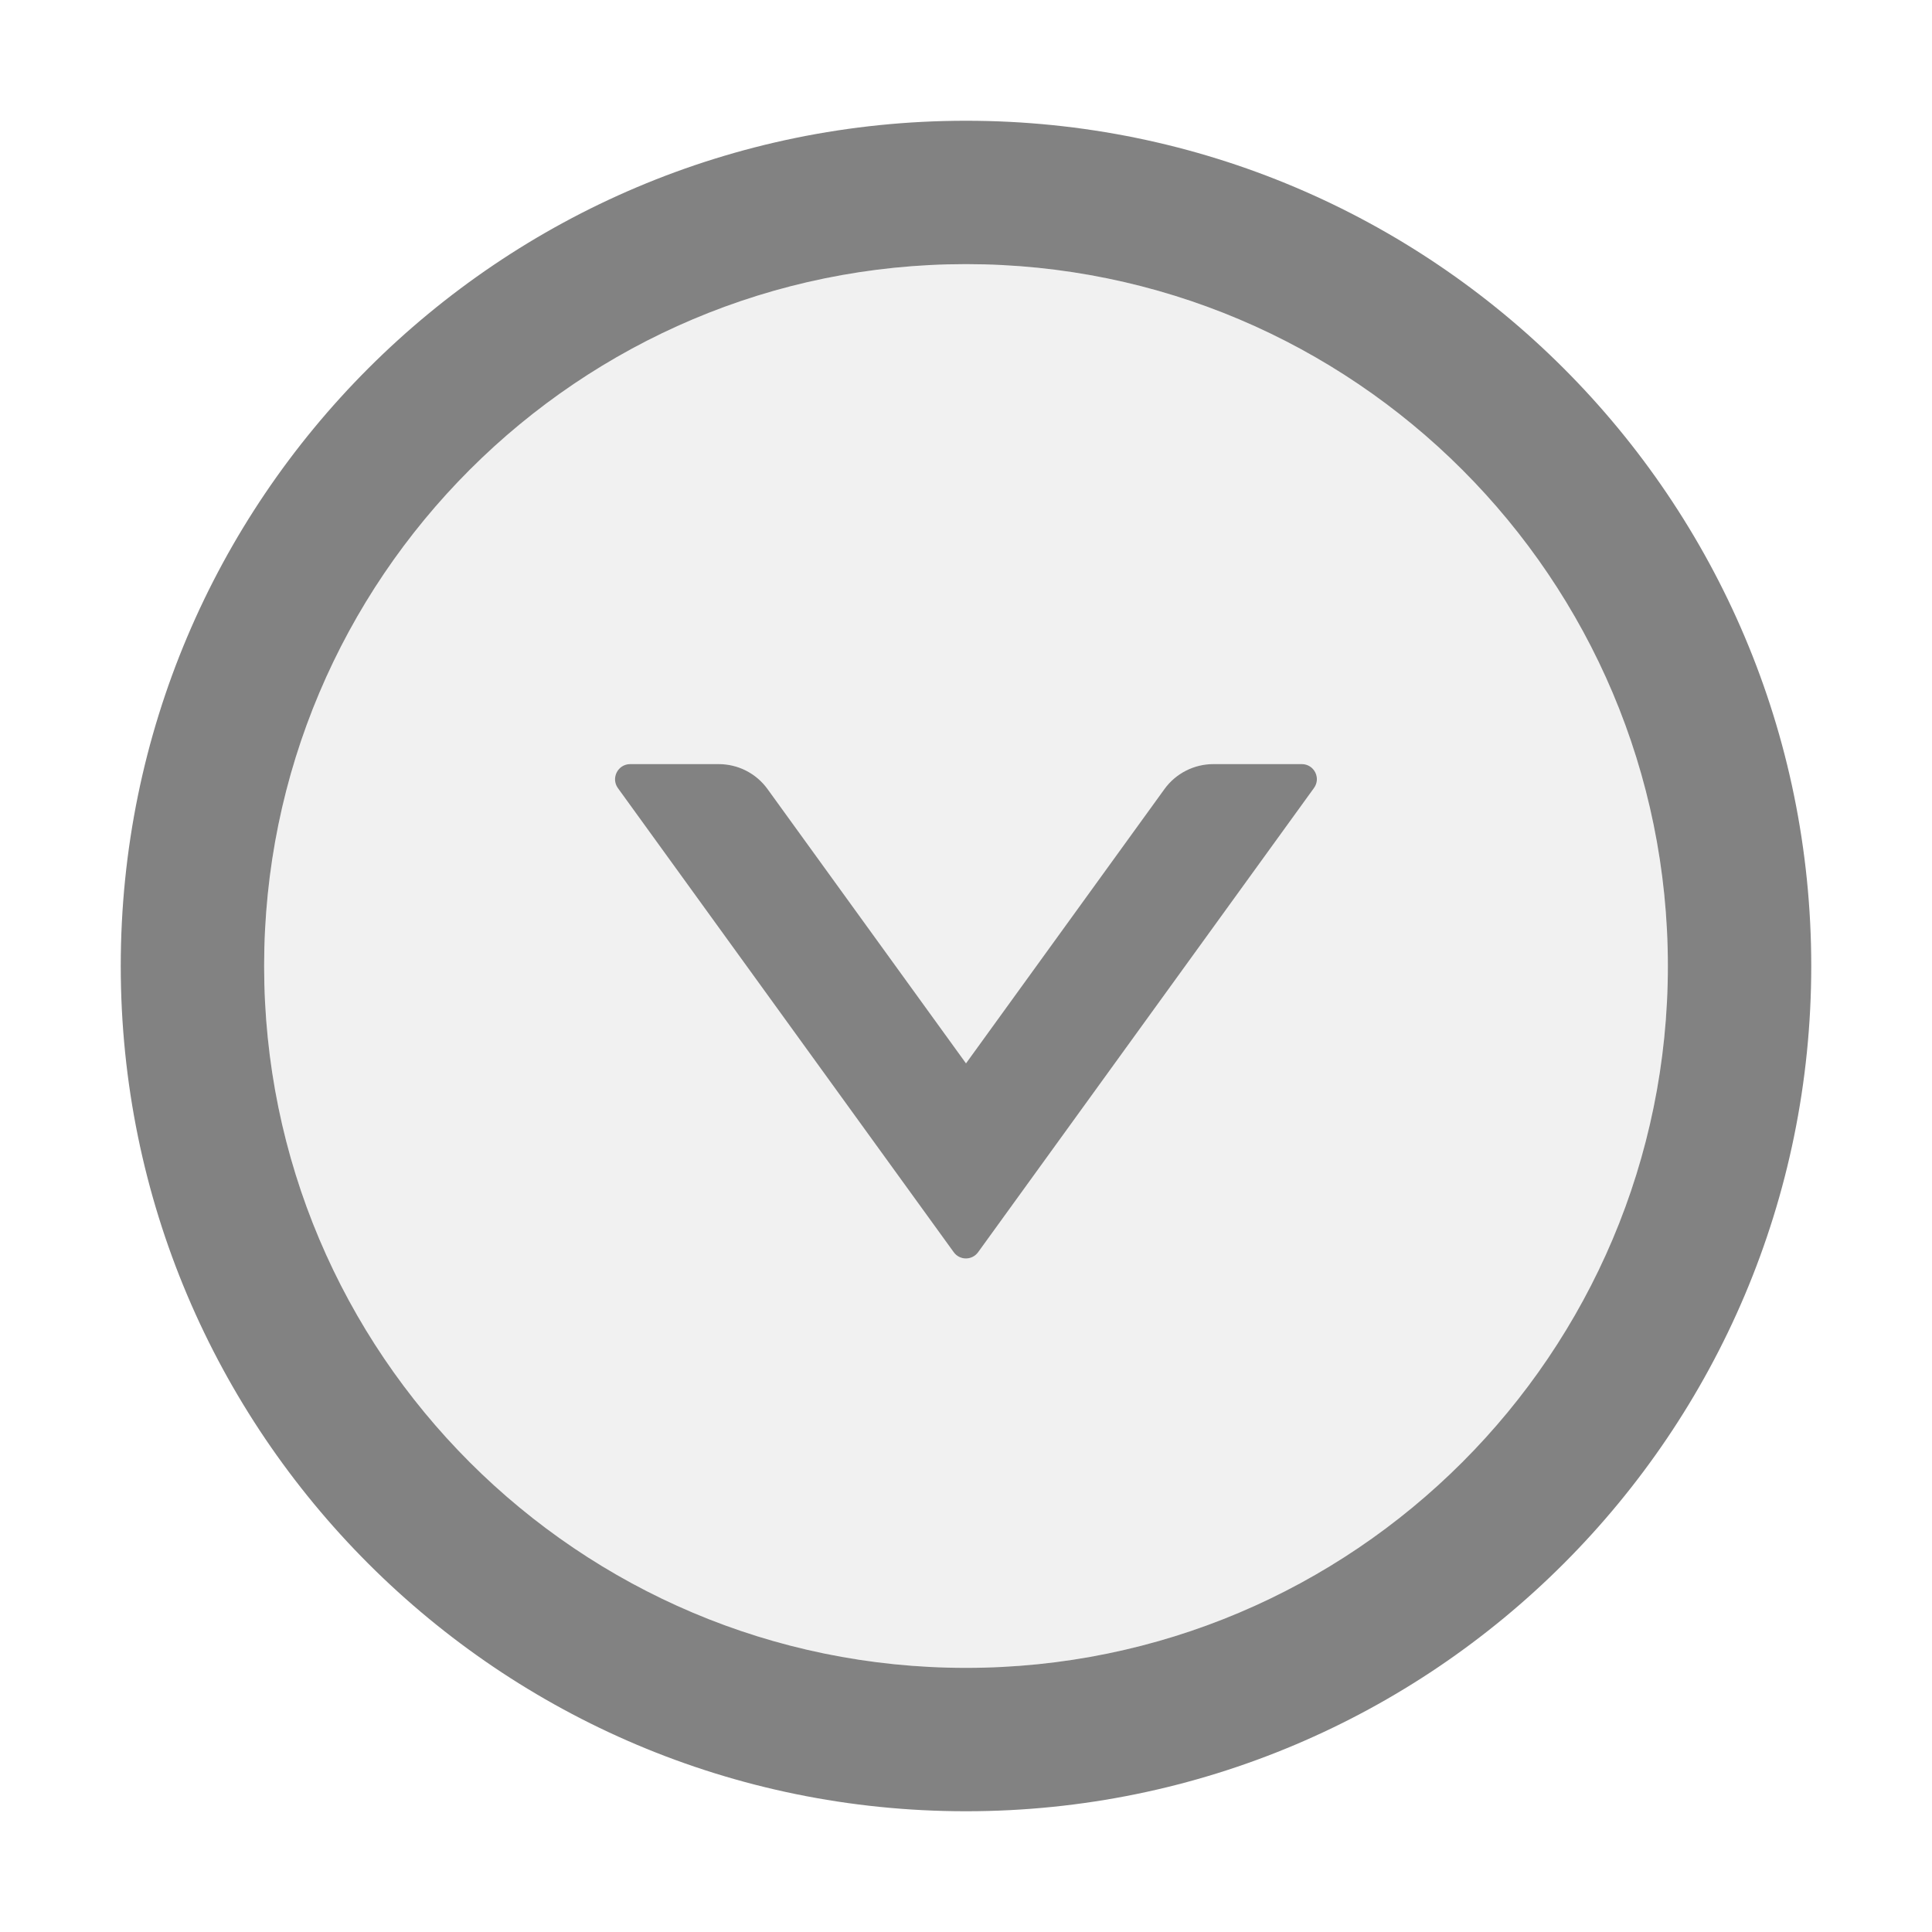 <svg width="38" height="38" viewBox="0 0 38 38" fill="none" xmlns="http://www.w3.org/2000/svg">
<path d="M19 5.195C11.378 5.195 5.195 11.378 5.195 19C5.195 26.622 11.378 32.805 19 32.805C26.622 32.805 32.805 26.622 32.805 19C32.805 11.378 26.622 5.195 19 5.195ZM25.843 15.501L19.238 24.63C19.21 24.667 19.174 24.698 19.133 24.72C19.091 24.741 19.045 24.752 18.998 24.752C18.951 24.752 18.905 24.741 18.864 24.72C18.822 24.698 18.786 24.667 18.759 24.63L12.153 15.501C12.012 15.304 12.153 15.029 12.395 15.029H14.135C14.517 15.029 14.873 15.211 15.096 15.519L19 20.915L22.904 15.519C23.127 15.211 23.486 15.029 23.865 15.029H25.605C25.847 15.029 25.988 15.304 25.843 15.501Z" fill="#767676" fill-opacity="0.1"/>
<path d="M19 2.375C9.819 2.375 2.375 9.819 2.375 19C2.375 28.181 9.819 35.625 19 35.625C28.181 35.625 35.625 28.181 35.625 19C35.625 9.819 28.181 2.375 19 2.375ZM19 32.805C11.378 32.805 5.195 26.622 5.195 19C5.195 11.378 11.378 5.195 19 5.195C26.622 5.195 32.805 11.378 32.805 19C32.805 26.622 26.622 32.805 19 32.805Z" fill="#828282"/>
<path d="M25.605 15.029H23.865C23.486 15.029 23.127 15.211 22.904 15.519L19 20.915L15.096 15.519C14.873 15.211 14.517 15.029 14.135 15.029H12.395C12.153 15.029 12.012 15.304 12.153 15.501L18.759 24.63C18.878 24.793 19.119 24.793 19.238 24.63L25.843 15.501C25.988 15.304 25.847 15.029 25.605 15.029Z" fill="#828282"/>
</svg>
